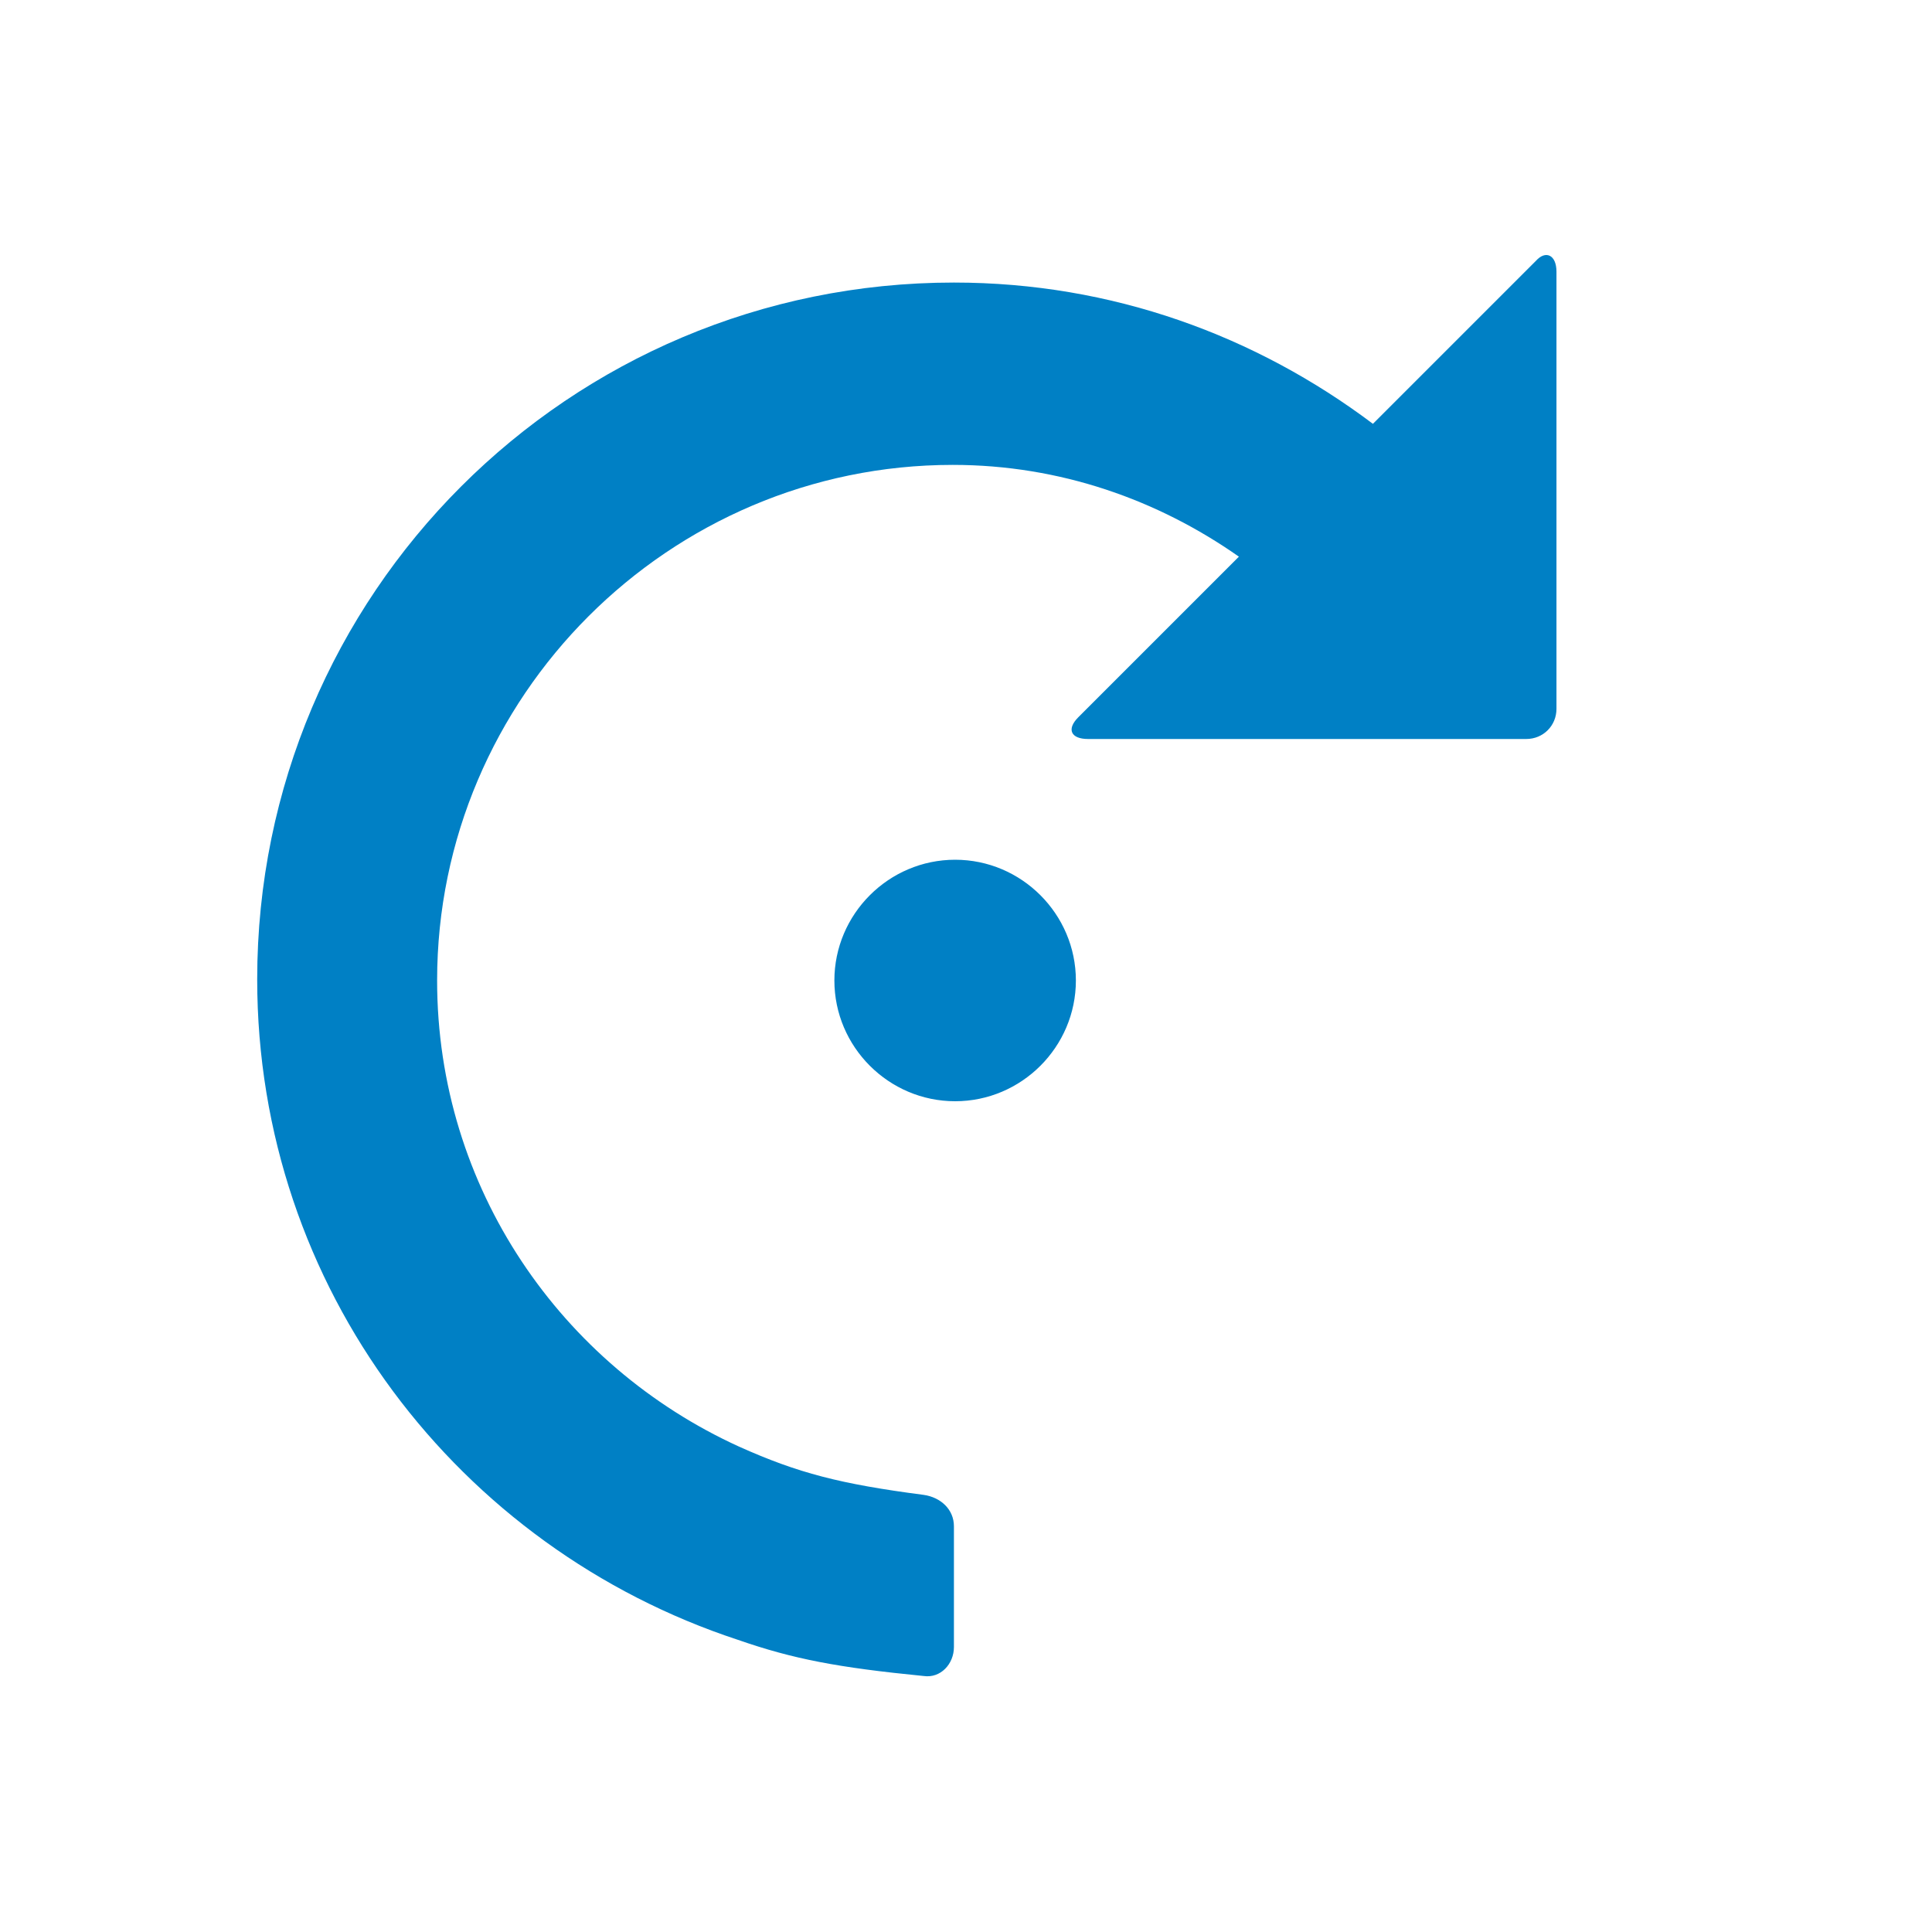 <svg xmlns="http://www.w3.org/2000/svg" viewBox="0 0 16 16" width="16" height="16">
<cis-name>rotate</cis-name>
<cis-semantic>primary</cis-semantic>
<path fill="#0080C5" d="M12.89,2.25v3.62c0,0.14-0.11,0.25-0.25,0.25H9.01c-0.14,0-0.18-0.08-0.08-0.18l1.33-1.33
	C9.59,4.14,8.78,3.85,7.89,3.85c-2.35,0-4.27,1.92-4.27,4.27c0,1.72,1.03,3.19,2.5,3.86c0.49,0.22,0.84,0.31,1.53,0.4
	c0.14,0.02,0.25,0.12,0.25,0.26v1c0,0.14-0.11,0.26-0.25,0.24c-0.71-0.07-1.08-0.14-1.54-0.3c-2.31-0.76-3.98-2.91-3.98-5.47
	c0-3.19,2.58-5.77,5.77-5.77c1.31,0,2.5,0.44,3.47,1.17l1.35-1.35C12.8,2.07,12.89,2.11,12.89,2.25z M6.91,8.12c0,0.55,0.45,1,1,1
	s1-0.45,1-1c0-0.55-0.45-1-1-1S6.91,7.57,6.91,8.12z"/>
</svg>
